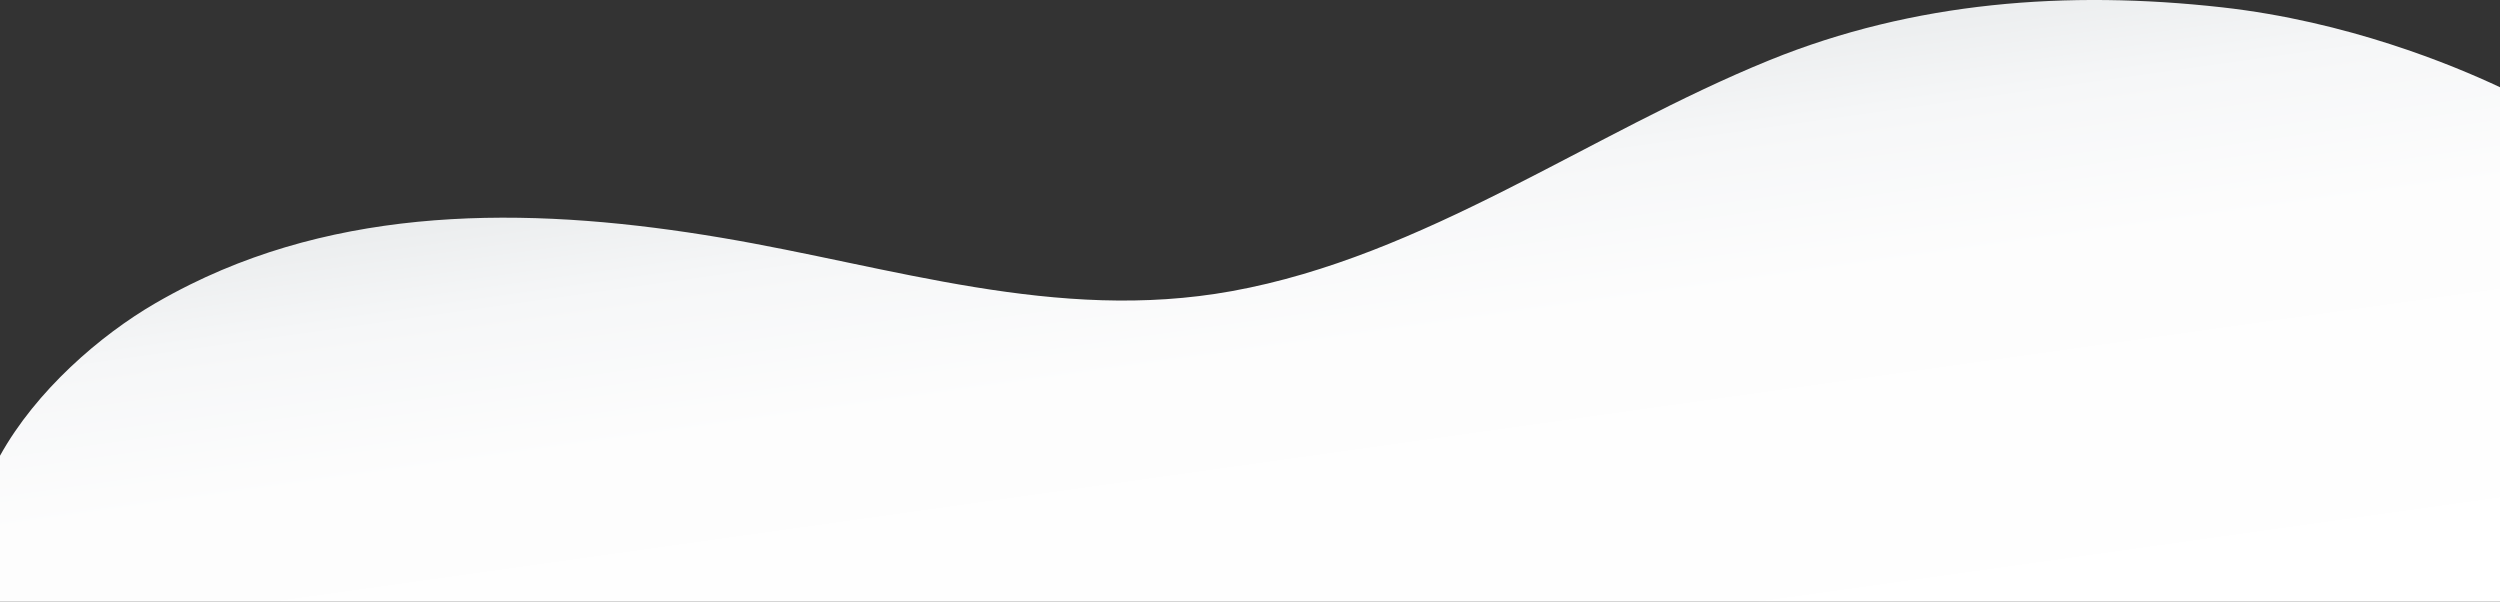 <svg xmlns="http://www.w3.org/2000/svg" xmlns:xlink="http://www.w3.org/1999/xlink" viewBox="0 0 1920 462.13"><rect x="0" y="0" width="1920" height="462.13" fill="#333333" stroke="none"/><defs><style>.cls-1{fill:url(#linear-gradient);}</style><linearGradient id="linear-gradient" x1="1005.82" y1="590.61" x2="934.55" y2="83.52" gradientUnits="userSpaceOnUse"><stop offset="0" stop-color="#fff"/><stop offset="0.62" stop-color="#fdfdfd"/><stop offset="0.85" stop-color="#f6f7f8"/><stop offset="1" stop-color="#ebedee"/></linearGradient></defs><title>curve-gray-2</title><g id="Layer_2" data-name="Layer 2"><g id="Layer_1-2" data-name="Layer 1"><path id="curve-gray-2" class="cls-1" d="M1920,67c-36.35-17.14-117.19-50.62-213.65-61.39C1587.93-7.59,1470,1.11,1359,46.21c-137.78,56-264.72,150.49-413,177.38-134.65,24.42-261-18.93-391.92-41-136.35-23-281-27-408,35.92q-13.59,6.74-26.72,14.35C76.94,257.45,27.67,300.06,0,350V462.13H1920Z"/></g></g></svg>